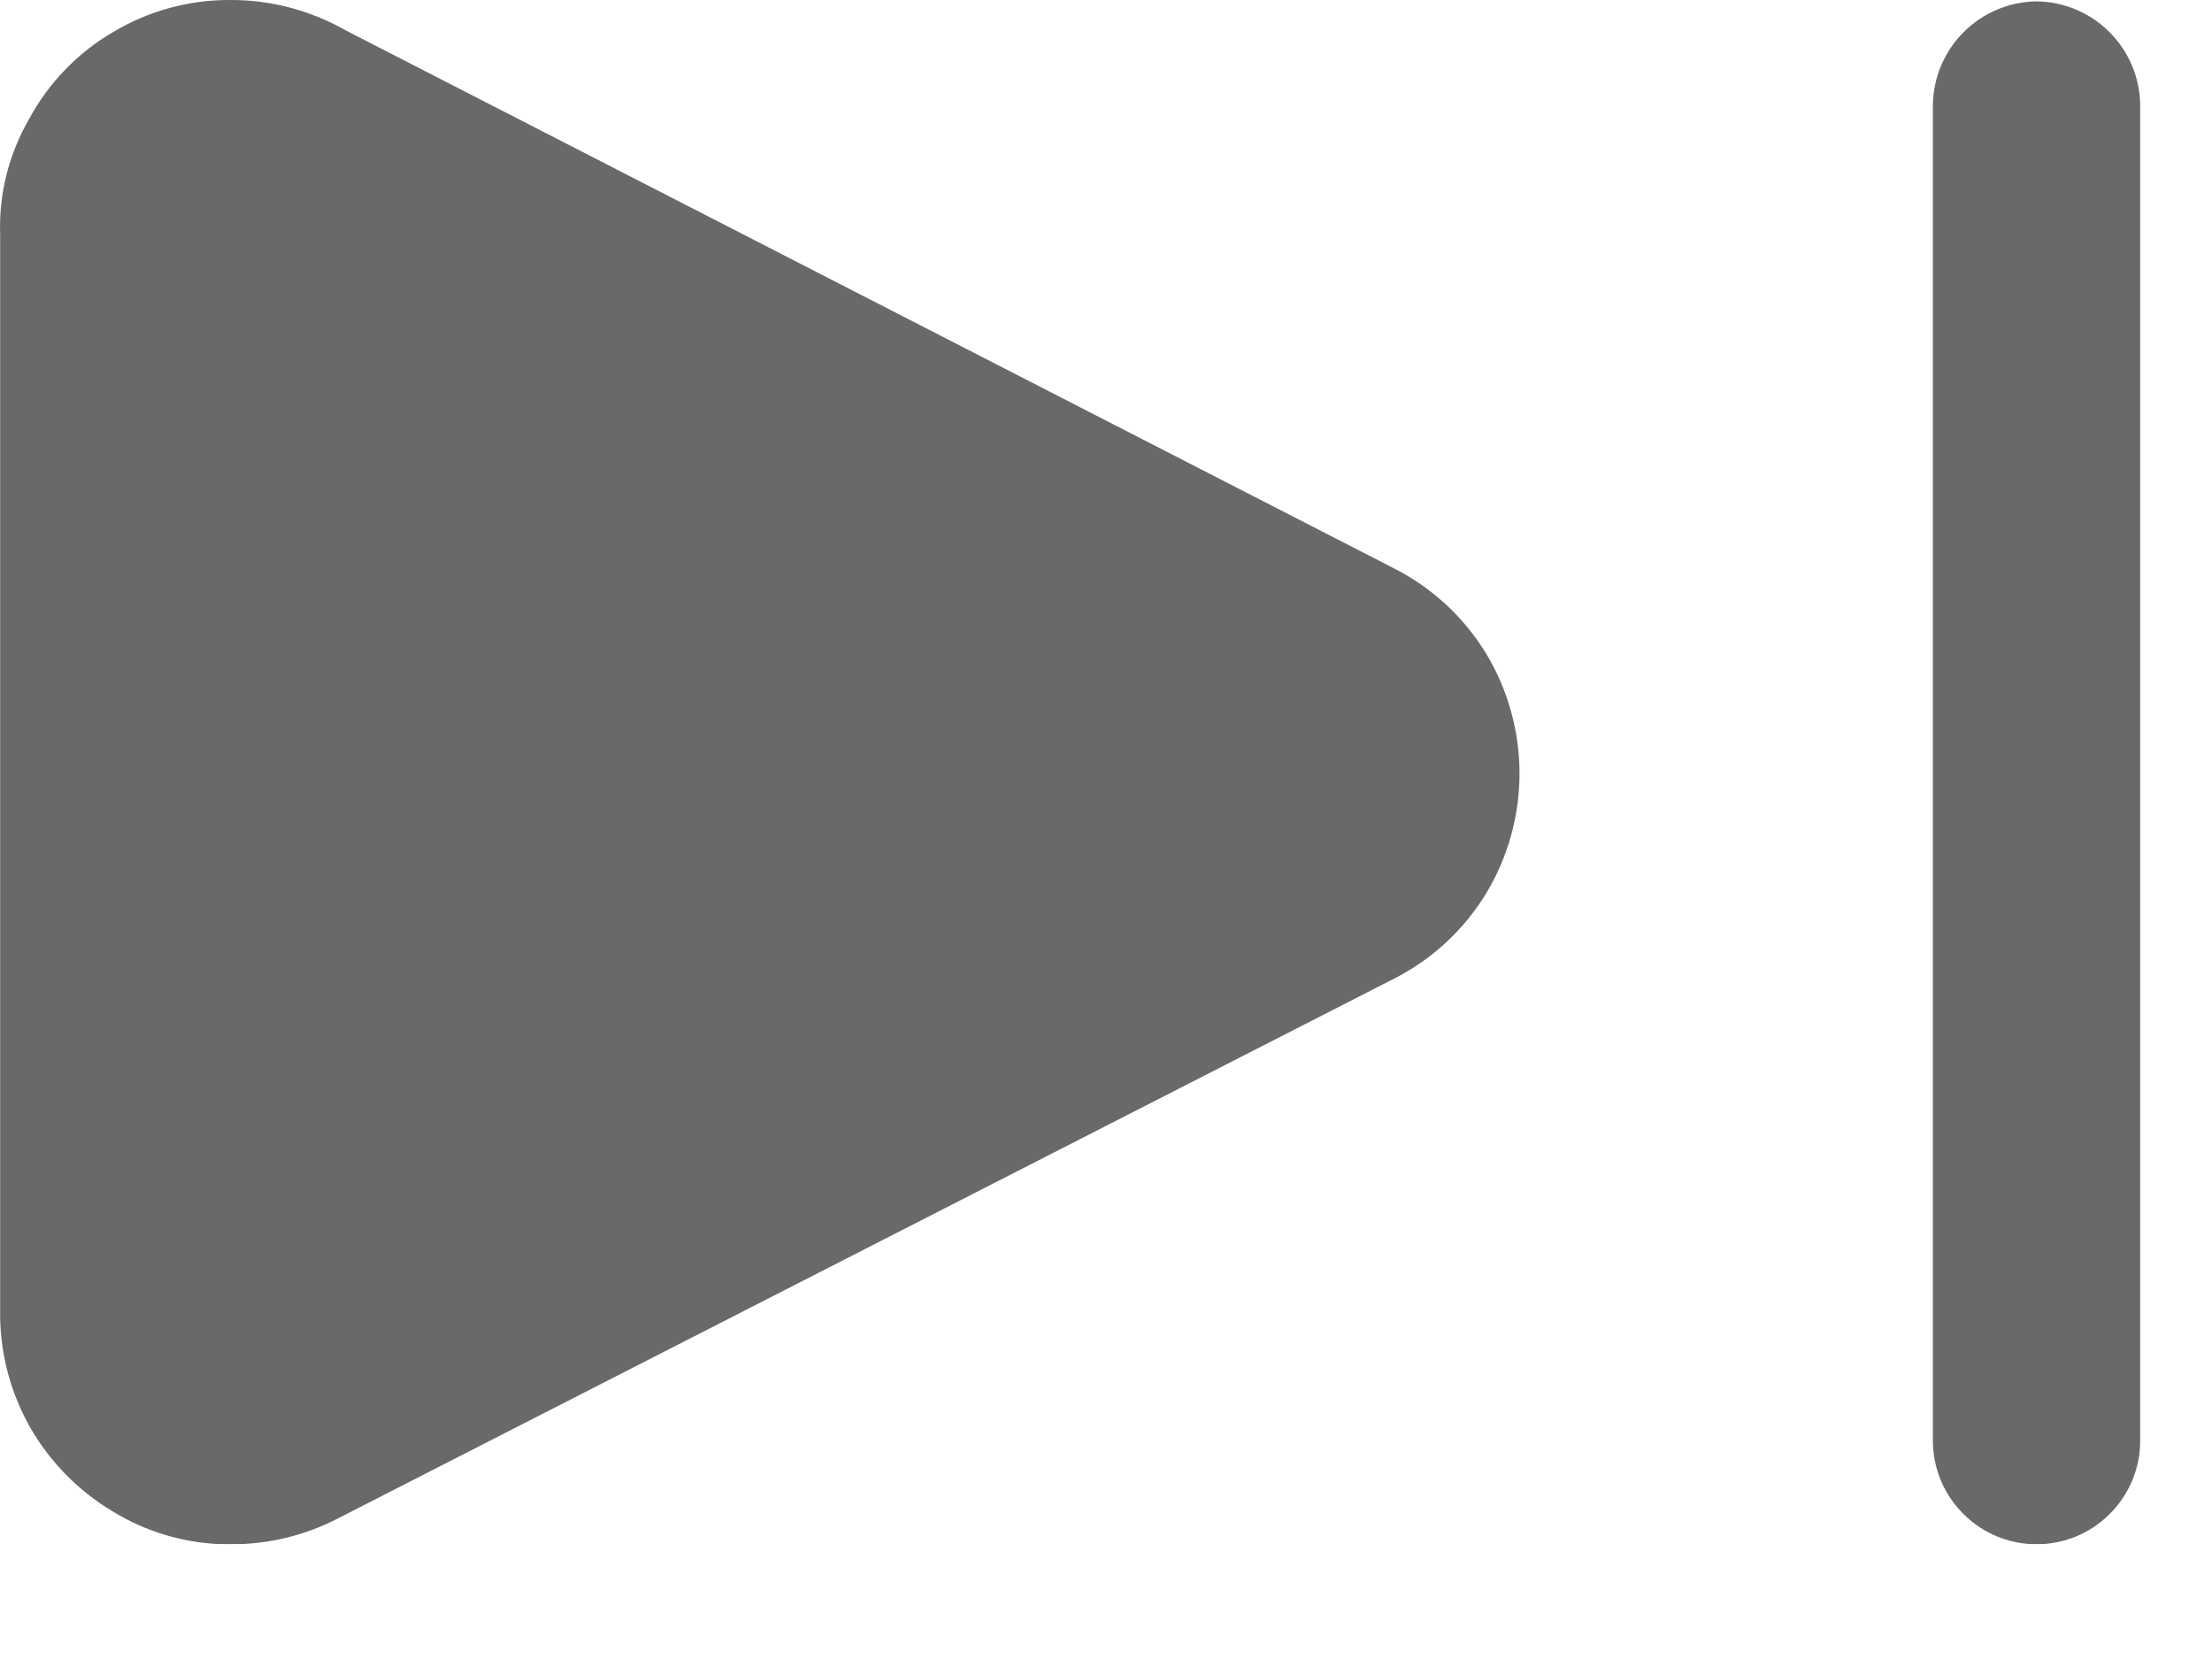 <svg width="16" height="12" viewBox="0 0 16 12" fill="none" xmlns="http://www.w3.org/2000/svg">
<g clip-path="url(#clip0_2425_27874)">
<g opacity="0.7">
<path d="M14.731 0.01C14.533 0.012 14.344 0.092 14.204 0.232C14.063 0.372 13.984 0.562 13.981 0.76V10.42C13.981 10.619 14.06 10.809 14.201 10.95C14.341 11.091 14.532 11.17 14.731 11.17C14.93 11.17 15.121 11.091 15.261 10.95C15.402 10.809 15.481 10.619 15.481 10.42V0.76C15.478 0.562 15.399 0.372 15.258 0.232C15.118 0.092 14.929 0.012 14.731 0.01Z" fill="#2B2927"/>
<path d="M10.081 4.11L2.501 0.22C2.245 0.074 1.956 -0.002 1.661 3.91867e-05C1.365 -0.001 1.075 0.079 0.821 0.23C0.563 0.38 0.352 0.598 0.211 0.86C0.065 1.112 -0.008 1.399 0.001 1.69V9.52C0.004 9.804 0.08 10.083 0.221 10.33C0.364 10.577 0.567 10.783 0.811 10.93C1.052 11.079 1.328 11.161 1.611 11.17H1.671C1.935 11.171 2.195 11.109 2.431 10.99L10.101 7.07C10.369 6.93 10.594 6.719 10.751 6.46C10.908 6.199 10.991 5.9 10.991 5.595C10.991 5.29 10.908 4.991 10.751 4.73C10.59 4.465 10.358 4.25 10.081 4.11Z" fill="#2B2927"/>
</g>
</g>
<defs>
<clipPath id="clip0_2425_27874">
<rect width="15.481" height="11.17" fill="white"/>
</clipPath>
</defs>
</svg>
